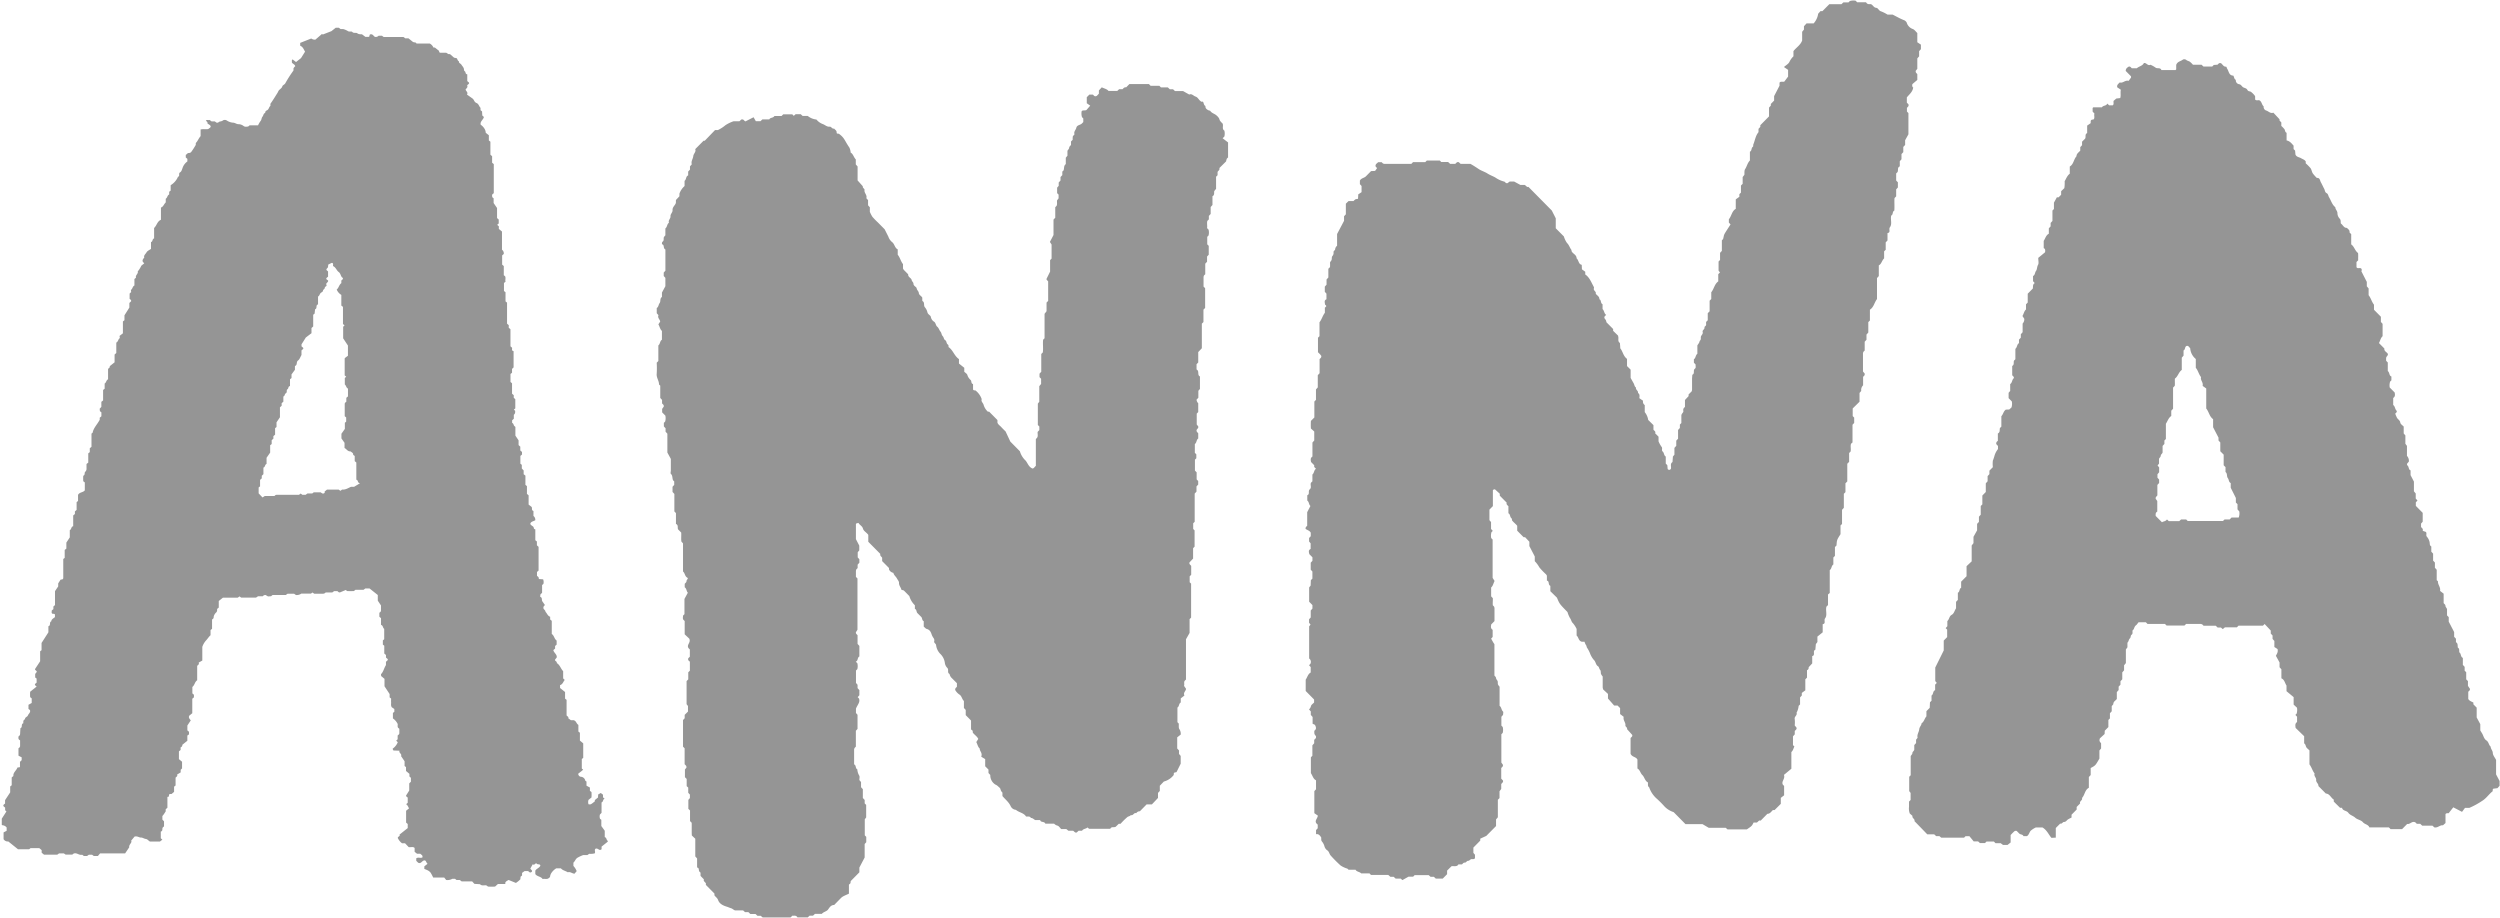 <svg xmlns="http://www.w3.org/2000/svg" width="79" height="29" fill="none" xmlns:v="https://vecta.io/nano"><g clip-path="url(#A)"><path d="M38.634 4.368l.173.133v.475c-.016.012-.029.026-.041.042-.009.027-.017.054-.022.082l-.212.211c.021.059-.035.082-.057.122v.104l-.047.048v.381l-.056.071c-.015.05.017.126-.058.164v.277l-.057.064v.219l-.057.062v.109l-.047.048c-.022.072.004.154-.01.228l.047.048c.016.061.016.125 0 .186l-.041.042v.237l.047.048v.28l-.053.058v.164l-.057.062v.333l-.041.04c-.006.016-.011.033-.013.05v.3l.05.051v.625l-.053.053v.392l-.051.051v.777l-.114.121v.329l-.053.054v.121c0 .018 0 .048.006.052.091.045.006.17.101.214v.395l-.05.058v.219l-.057.062a.18.18 0 0 0 .053.113v.278l-.047.049v.345l.045.056c.023.068-.05.082-.051.13s.031.06.053.092v.164c-.062.04-.045.135-.107.174v.278l.047.048v.124l-.044.044v.346l.054.055v.223l.049.051v.112l-.054.059v.164l-.057.062v.891l-.047.048v.18l.044.044v.514l-.047.048v.329l-.113.12c-.021.058.036.082.053.113v.279l-.048.049v.187l.045.044v1.074l-.048.048V20l-.114.201v1.272l-.041.041c-.033.051 0 .108-.021.159l.063.092c0 .072-.097.117-.05.214l-.116.09v.13c-.065.032-.041.119-.105.16v.463l.042.043c.005.058-.011.138.021.179.032.05.047.11.041.169l-.111.087v.353l.057.061v.111l.053.062v.246l-.132.266-.065.015c-.028.017-.021.047-.022.074a.58.58 0 0 1-.314.209l-.127.133v.164l-.057.062v.159l-.193.204h-.167l-.195.199c-.007.007-.014.019-.019.018-.046-.001-.089.022-.114.061-.073-.03-.096.088-.169.059-.028.039-.081.039-.111.063a2.32 2.32 0 0 0-.217.214h-.056l-.094.091c-.054.037-.135-.017-.174.067h-.668l-.052-.044c-.047.049-.132.038-.171.104h-.109l-.058.054c-.06.022-.081-.039-.118-.054h-.146l-.066-.052h-.162c-.037-.036-.069-.092-.114-.108a.22.22 0 0 1-.111-.064h-.277c-.033-.082-.146-.027-.162-.112h-.155c-.046-.021-.081-.07-.137-.067-.035-.063-.094-.042-.155-.046-.071-.117-.221-.125-.32-.211a.2.2 0 0 1-.168-.121c-.061-.129-.169-.209-.258-.315v-.109a.2.2 0 0 1-.063-.113c-.012-.039-.06-.068-.093-.1-.02-.017-.042-.03-.066-.04-.104-.064-.166-.18-.162-.304l-.057-.062v-.108l-.104-.105v-.226l-.125-.076c.048-.12-.053-.174-.047-.257-.062-.054-.071-.138-.109-.205l.062-.1c-.036-.082-.119-.127-.173-.2 0-.039 0-.073-.037-.082-.01-.014-.018-.021-.018-.029v-.252c0-.008 0-.02-.006-.025l-.162-.164v-.164l-.057-.062v-.221c-.062-.054-.063-.145-.134-.198-.058-.037-.106-.087-.14-.147-.01-.061.032-.075.053-.105v-.112l-.156-.156c-.04-.035-.067-.083-.077-.136-.086-.039-.01-.139-.075-.195a.28.28 0 0 1-.075-.164.48.48 0 0 0-.143-.276c-.074-.075-.121-.174-.133-.279-.007-.049-.068-.06-.06-.116.011-.036.003-.075-.02-.104-.025-.035-.045-.073-.06-.114a.42.42 0 0 0-.041-.094c-.025-.038-.062-.066-.106-.078-.039-.007-.071-.051-.103-.076v-.172c-.062-.025-.04-.098-.081-.136l-.118-.118c-.037-.036-.018-.11-.081-.135v-.114a.65.65 0 0 1-.175-.29l-.175-.178-.075-.02c-.015-.077-.081-.132-.076-.222 0-.048-.043-.093-.066-.137-.032-.061-.097-.103-.112-.177a.19.19 0 0 1-.139-.109v-.044l-.216-.218v-.107c-.025-.039-.076-.062-.057-.119l-.381-.385v-.219c-.06-.082-.147-.116-.169-.199s-.11-.113-.141-.179l-.067.017c-.005.007-.014.015-.014.022v.475l.106.205v.15l-.049.058v.164l.052.058v.109l-.055.062v.108l-.041.041a.18.18 0 0 0-.013.05v.188l.049.05v1.62l-.049.077c-.009.048.027.067.052.096v.275l.057.063v.333c-.07.035-.034.138-.114.164l.05.05c.015.061.015.125 0 .186l-.043.044v.393l.05.058v.106l.057.062v.164l-.054.059.042.043c.045.118-.047.194-.096.32v.137l.05.058v.446l-.053.058v.502l-.039.039c-.008.016-.013.032-.016.049v.472c.073.029.033.127.101.156.004.07.025.139.061.199.021.035.004.091.004.141l.053.062v.164l.057.062v.279l.058.062v.108l.047.048v.396l-.044.058v.508l.047.048v.168l-.051.058v.426l-.167.318v.15l-.275.279c.001.021-.002.041-.007.061s-.025.027-.048.05v.284c-.093.049-.188.072-.257.144l-.209.214c-.105 0-.147.082-.194.145s-.144.071-.196.136h-.218l-.062.058h-.107l-.058.053H25.2c-.043-.075-.11-.046-.162-.054l-.048.049c-.008.004-.016.007-.024.008h-.865l-.062-.053h-.103l-.063-.057h-.162l-.062-.058h-.106l-.061-.055h-.253c-.048-.013-.081-.057-.135-.071-.037-.01-.077-.031-.119-.044-.118-.036-.239-.087-.284-.214-.024-.069-.081-.096-.115-.149v-.054l-.274-.278c.036-.076-.094-.095-.058-.171l-.097-.099c-.005-.007-.009-.015-.011-.023 0-.036.006-.096-.011-.104-.07-.034-.01-.141-.097-.148v-.288l-.057-.063v-.559l-.109-.103c-.008-.131 0-.269-.005-.402l-.052-.053v-.335l-.053-.053v-.282l.049-.058v-.109l-.053-.058v-.164l-.049-.045v-.227l-.055-.056v-.243l.046-.057c.011-.053-.021-.075-.056-.109v-.504l-.051-.052v-.84l.053-.058v-.107l.104-.103v-.176c-.005-.007-.02-.028-.044-.058v-.73l.053-.054v-.223l.051-.051v-.279c-.012-.03-.062-.04-.054-.082-.007-.047.043-.056.053-.086v-.223l-.041-.042c-.074-.107.085-.177.022-.302l-.144-.136v-.419l-.041-.041c-.028-.04-.011-.082-.011-.131l.045-.045v-.482l.107-.197c-.047-.043-.035-.13-.099-.17v-.11c.022-.029.057-.045.057-.09 0-.023.024-.046.041-.074 0-.006-.006-.025-.015-.03-.081-.041-.072-.144-.137-.196v-.89l-.049-.053c-.017-.082 0-.187-.008-.288l-.098-.099c-.028-.053.019-.133-.068-.174v-.342l-.05-.052v-.553l-.058-.063v-.164l.053-.058v-.112c-.014-.014-.032-.025-.039-.041-.026-.064-.006-.141-.067-.197-.018-.017 0-.072 0-.109v-.362l-.11-.202v-.596l-.057-.062v-.109l-.054-.058v-.113l.041-.042a.38.38 0 0 0 .006-.187l-.101-.102v-.111l.05-.069c.011-.061-.032-.075-.053-.104v-.11l-.057-.062v-.389c-.015-.015-.038-.028-.039-.041 0-.116-.087-.212-.073-.335a2.99 2.99 0 0 0 0-.349l.052-.053v-.493c.062-.048.046-.14.113-.179v-.279c-.063-.055-.07-.14-.112-.207l.057-.088c-.007-.07-.093-.117-.054-.202l-.055-.063v-.164c.06-.033.053-.108.092-.157s0-.146.073-.192v-.14l.108-.2v-.264l-.052-.058v-.11l.053-.058v-.671c-.081-.034-.022-.151-.107-.164-.005-.045 0-.071.026-.089s.029-.065.026-.1.028-.065.054-.094v-.218c.063-.044.047-.138.113-.178-.029-.082.055-.136.049-.2-.007-.082.07-.122.065-.201s.05-.127.086-.185.011-.089.023-.137l.108-.115V6.12a.58.58 0 0 1 .162-.241v-.164c.063-.046.036-.146.114-.171v-.122l.057-.062v-.102l.058-.067c-.032-.094.038-.171.046-.255s.098-.138.062-.223l.264-.266h.037l.324-.336h.09a1.11 1.11 0 0 0 .239-.154 1.1 1.1 0 0 1 .255-.124h.182c.039-.015.048-.066.094-.058.045-.008.055.043.103.061l.256-.131.071.124h.148l.058-.055h.22c.028-.068.12-.037.162-.108h.225l.053-.053h.287l.046.048.059-.052h.162l.059.055h.162c.079.064.174.103.274.113a.48.48 0 0 0 .202.144c.072.025.128.092.216.082.053-.007.081.082.14.059.032.042.09.064.081.136 0 .022.04.031.067.026.186.136.167.191.336.441.023.049.037.103.04.158.081.041.093.145.162.214v.159l.057.065v.44l.166.186c-.015.055.06.075.053.116-.017.096.092.159.057.259l.055.062v.164l.056.062v.143a.94.94 0 0 0 .081.158c.055.063.113.123.174.179l.213.216.117.232c.023.068.064.128.119.173.081.062.081.184.177.229v.17c.075.089.094.208.167.296v.14c.008.016.017.03.027.044l.117.119c.006.007.019.014.019.02-.009.09.096.112.109.177.011.05.057.076.058.116 0 .082.095.098.102.152s.062.087.067.142c.006.072.081.093.11.15v.056c0 .019 0 .048.006.052.081.043.027.136.075.195.04.046.067.1.081.159.015.074.102.093.109.15.012.063.051.119.106.151.054.043.047.118.096.156s.062.109.101.153.029.099.07.142.032.102.081.131.032.103.081.135c.028.019.023.047.024.082.142.094.183.283.329.38v.14l.168.135v.125c.028.029.089.062.099.107.019.06.055.113.103.154.035.039.008.114.075.127v.173c.02.032.049.027.074.027a.59.59 0 0 1 .2.277c-.027.072.039.115.058.172a.48.48 0 0 0 .135.223h.041l.263.266v.082c.023.062.081.095.123.142s.091.093.135.137l.149.319.302.306a.66.66 0 0 0 .156.27c.088.076.103.214.238.274.045.007.07-.051.111-.082v-.846l.041-.046c.035-.055.008-.122.016-.182l.053-.058v-.112l-.047-.048v-.676l.045-.058v-.493l.058-.07v-.164l-.05-.052v-.109l.055-.06v-.562l.049-.049c.019-.127-.006-.265.01-.402l.045-.046v-.772l.063-.082v-.274l.051-.052v-.616l-.051-.058c0-.007-.004-.018 0-.025l.112-.227v-.363l.047-.048v-.445l-.053-.082.114-.219v-.487l.038-.041c.006-.007.017-.013.017-.021v-.329l.041-.042c.027-.052.009-.108.015-.173l.049-.066v-.117l-.046-.047V5.93l.05-.058v-.105l.057-.063v-.109l.057-.062v-.11l.021-.021c.007-.007.016-.012.02-.021.023-.065 0-.145.069-.195v-.202l.052-.064v-.155c.022-.035.053-.064.055-.094 0-.046.041-.058.058-.096v-.105l.052-.051c0-.031 0-.076.007-.116.019-.023.054-.051.05-.065-.028-.082.045-.132.059-.201.018-.082.108-.082.162-.123.021-.017.04-.039.058-.057v-.114l-.041-.041c-.018-.06-.022-.124-.011-.186.036-.046.087-.011.151-.039l.12-.138-.109-.077v-.19l.081-.082h.11c.034.018.051.082.129.037l.063-.067v-.103l.092-.098c.075.04.157.049.212.114h.277l.058-.054h.109c.03-.034.06-.07.114-.059l.102-.104h.617l.053.055h.277l.05.051h.218l.062.058h.102l.062.058h.256l.195.11c.081-.039.131.042.196.062s.094.082.14.127c.013.012.028.024.041.035h.053c.036.039.02.109.081.136-.006.077.045.113.104.14.016.007.041.005.048.016.047.072.132.087.192.138.029.024.055.051.077.082s.023.066.042.094a.58.58 0 0 0 .076.082c.042.07-.031.17.059.228.015.061.015.125 0 .186l-.057.057zm21.831-1.592c-.029-.021-.05-.05-.033-.119l.155-.131V2.34c-.028-.029-.06-.05-.049-.104l.049-.061v-.329l.057-.066v-.164l.057-.062v-.143l-.114-.076v-.291c-.049-.045-.088-.108-.144-.128-.093-.032-.164-.108-.191-.203-.022-.039-.058-.069-.101-.082-.11-.044-.215-.104-.342-.169h-.162c-.065-.041-.135-.076-.207-.104-.071-.018-.091-.106-.148-.11-.088-.007-.106-.095-.174-.117-.053 0-.112.013-.151-.06h-.281l-.049-.049c-.061-.011-.125-.007-.184.012l-.04.041h-.162l-.061.058h-.384l-.217.219h-.062l-.073.082a.58.58 0 0 1-.143.306h-.225l-.081.089v.105l-.057.07v.276c-.053.145-.186.221-.275.335v.164c-.052.05-.095.109-.126.175s-.102.1-.174.164l.131.09v.212l-.121.16c-.066.012-.117-.016-.15.034v.094l-.171.329v.142l-.104.106v.053l-.057.062v.278l-.275.279v.053l-.057.062v.104c-.095.114-.11.258-.162.384-.01.024 0 .067-.014.076-.06.038-.028.129-.096.158v.278c-.077.076-.094.186-.152.274-.03.046-.016.122-.023.179l-.054.07v.213l-.054.055v.223l-.05.05v.082l-.114.082V6.6c-.125.071-.131.224-.218.329v.104l.053.059c-.251.389-.187.279-.235.463l-.039.039v.334l-.057.062v.225l-.047.048v.29l.044.057-.054.054v.228c-.123.09-.132.237-.221.343v.214l-.052.053v.335l-.059.06v.223l-.051.052c-.002.027-.002.055 0 .082.005.046-.057.064-.052.088.013.067-.075.089-.058.145.022.075-.058.108-.058.173 0 .035.007.071-.025.102-.016.016-.018.048-.03.07s-.039.058-.054.082v.264c-.067.057-.048.14-.11.172v.11l.056.062c-.01.044.02.096-.025.13-.067.049.009.154-.081.191 0 .045-.008.091-.008.136v.335c-.002.018-.005.035-.011.052l-.099.099v.053l-.114.122v.223c-.042.023-.063.072-.052.118.012.056-.048.073-.062.141v.246l-.047.048v.108l-.057.063v.276l-.057.062v.164l-.058.064v.215l-.048.059-.013.174c-.081.053-.036.135-.048.204 0 .015-.02.026-.032.04-.027 0-.055.006-.073-.025l-.011-.121-.049-.05v-.222c-.063-.033-.046-.114-.096-.157s.006-.103-.038-.152a.88.88 0 0 1-.094-.171v-.147l-.108-.109c.029-.056-.028-.075-.053-.114v-.143l-.166-.164a.52.52 0 0 0-.109-.247v-.223c-.045-.029-.066-.084-.053-.136l-.118-.082c.011-.076.013-.131-.043-.164.017-.071-.081-.1-.062-.17-.05-.032-.049-.091-.075-.136l-.095-.169v-.262l-.114-.113v-.227c-.122-.09-.132-.238-.214-.335 0-.059-.007-.114-.011-.169-.069-.043-.043-.113-.048-.175-.003-.019-.007-.038-.011-.057l-.155-.151v-.057l-.212-.214a.22.22 0 0 0-.024-.078c-.026-.029-.049-.054-.038-.098l.053-.058c-.066-.041-.055-.13-.113-.182v-.154c-.072-.03-.031-.13-.101-.157.006-.088-.075-.118-.115-.175.026-.072-.086-.097-.057-.173.01-.024-.008-.048-.021-.074-.071-.133-.126-.276-.253-.36v-.087l-.105-.076-.006-.142c-.108-.023-.091-.146-.162-.204 0-.122-.131-.145-.162-.238v-.027c-.055-.068-.074-.158-.142-.222-.044-.063-.077-.133-.099-.207l-.256-.257v-.315l-.125-.246-.739-.748c-.054.02-.071-.042-.121-.061h-.133l-.199-.108h-.138l-.072.053c-.061.01-.072-.046-.103-.051a.86.86 0 0 1-.279-.128c-.081-.046-.172-.077-.252-.129s-.187-.082-.273-.139-.173-.115-.264-.164h-.304c-.007 0-.014-.009-.021-.014l-.041-.04h-.054l-.058.054h-.162l-.063-.058h-.217l-.047-.048h-.408l-.051.052h-.387l-.053.055h-.849c-.017-.002-.034-.007-.049-.014l-.04-.04h-.111c-.032.039-.095.06-.081.134l.047.054-.062.087-.128.007-.162.164c-.048.053-.153.056-.191.138v.11l.053.058v.195l-.105.071c0 .063-.005.099-.007.141a.28.28 0 0 0-.081.015c-.023.016-.043.034-.061.055h-.157l-.085.082v.336l-.057.062v.144l-.22.417v.371c-.036.028-.058.07-.062.116 0 .028-.056.044-.05.09s-.009.091-.04.124c-.023.03-.008.089-.026.127s-.049.05-.045.094 0 .09 0 .123l-.053.053v.275l-.057.064v.164l-.055.061v.164l.052.058v.178c-.081.034-.051.102-.045.164.011.023.047.028.036.062l-.041.042v.159c-.073.094-.097.209-.17.301v.439l-.048.048v.458l.063.063c.019.021.032.041.041.052.01.06-.031.075-.053.104v.445l-.057.062v.385l-.057.065v.329l-.051.053v.504l-.109.109a1.81 1.81 0 0 0 0 .24l.105.095v.283l-.057.065v.443c-.072.046-.055.11-.043.173l.102.104c-.02.053.023.078.054.11-.068.039-.053.132-.114.181v.214l-.043.043c-.037.065.03.149-.038.208s.011.154-.081.19v.168c.061.041.046.131.1.17l-.103.198v.43c-.033.027-.059.053-.049.098.054.039.127.053.162.119v.111l-.053.057v.11l.049.058v.178c-.081.039-.054.104-.041.164l.098.099v.112l-.054.058v.222l.053.058v.224l-.049.049-.007.171-.047.059v.451l.104.106v.111l-.054.06v.22l-.053.058v.11l.047.058-.044.057v1.014c.055.039.071.115.036.173l-.04.039.053.059v.172c-.09.05-.108.156-.158.226v.358l.265.269v.095c-.037.038-.081.066-.097.105-.008.044-.031.084-.064.113l.057.063v.111l.057.065v.214l.073.034c.059.106.031.15-.019.189v.067c.006.082.064.082.053.131.008.048-.042.057-.057.095v.101l-.057.066v.329l-.047.048v.5c.058.09.075.186.162.227v.284l-.053.058v.697l.111.077c-.012.098-.11.156-.045.246l.041.04v.113l-.053.058v.131c.081-.019.123.043.162.1.008.044-.01.088.025.131a.4.4 0 0 1 .081.159c.016.053.051.098.097.127.052.043.057.112.096.155.099.111.203.216.313.315.065.044.137.077.212.099.015.007.027.024.042.037h.221c.036.069.123.058.178.115h.262l.047.049h.547l.065.058h.105l.061.057h.162l.053.048.194-.109h.146l.047-.048h.444l.058.052h.105l.06.057h.221l.137-.139v-.113l.139-.138c.058-.011.123.014.187-.02l.032-.038h.111c.028-.021.044-.06.089-.056s.061-.062.115-.058c.028 0 .056-.041.088-.051s.091.017.12-.032v-.109l-.05-.058v-.168l.217-.22v-.061l.191-.088.308-.311v-.21l.057-.067v-.554l.053-.053v-.216l.054-.073v-.15c.017-.039.075-.058.054-.117l-.054-.059v-.334c.022-.029.063-.044.053-.104l-.049-.07v-.893l.043-.044c.015-.061.015-.126 0-.187l-.042-.043v-.28l.053-.06c0-.033.015-.088 0-.104-.058-.05-.046-.137-.11-.181v-.605c-.02-.021-.038-.045-.051-.071-.01-.034 0-.076-.012-.107s-.043-.051-.048-.093-.036-.058-.052-.082v-.986c0-.007-.009-.015-.042-.067l-.062-.113.048-.053v-.225c-.07-.045-.056-.109-.045-.172l.103-.104v-.411c-.002-.017-.007-.034-.014-.049l-.039-.039c-.007-.082.005-.164 0-.226l-.053-.057v-.279c.063-.055.071-.139.109-.206l-.062-.098v-1.212l-.045-.046a.39.39 0 0 1 .009-.186l.041-.041-.055-.061v-.219l-.051-.058v-.334l.109-.111v-.501c.015-.023.043-.033.069-.026l.149.136v.061l.219.222c-.02.052.023.082.054.111v.224c.065.03.042.116.096.157.016.012.015.049.02.07.054.066.121.115.162.168v.155l.202.205h.047l.135.144v.137l.171.329v.149a.9.9 0 0 1 .144.194 2.05 2.05 0 0 0 .211.22.4.4 0 0 1 .028.044v.157c.088.011.029.129.109.164v.169l.209.205c.081.196.081.196.332.453a.87.87 0 0 0 .081.193c.039.05.04.115.092.16a.8.8 0 0 1 .116.182v.209c.067.053.055.164.162.194h.088c.009.034.023.067.041.098.028.03.022.074.041.095.043.065.078.135.105.209a.68.68 0 0 0 .11.176c.063.058.053.154.132.2.031.018.034.082.063.111s.018.086.028.128c.014.03.032.058.054.082v.346c.003.022.009.044.016.065l.151.14v.145l.194.221h.108l.081.082v.188l.114.088c-.028.11.067.177.054.272-.005.039.067.061.052.117l.162.18c.021.06-.042.077-.051.105v.493c.05.111.173.091.217.184v.282c.081.042.093.148.157.208s.081.187.174.231c.008.057-.017.117.04.156a.84.84 0 0 0 .253.37c.082.075.16.154.234.237.08.082.179.142.287.177l.373.378h.537l.197.116h.538l.058.052h.607c.162-.109.162-.109.216-.219h.104c.041-.023.062-.082.118-.058l.213-.216c.086 0 .122-.073.175-.119h.052l.197-.196v-.189l.105-.082v-.294l-.041-.043c-.053-.107.081-.18.036-.308l.234-.194v-.528c.058-.049.064-.119.096-.173l-.045-.045v-.278l.056-.062v-.108c.032-.033.076-.06.052-.11l-.053-.064a.91.91 0 0 0 0-.201c-.018-.082.09-.12.058-.201a.55.55 0 0 0 .066-.217l.045-.045v-.222l.055-.06v-.082l.111-.082v-.347l.053-.054v-.234c.038-.014.06-.054.052-.095l.113-.12v-.232c.113-.023 0-.164.099-.2l.016-.179.049-.065v-.172l.167-.135v-.257c.112-.017.029-.12.075-.183.081-.108.007-.246.044-.372l.049-.049v-.335l.055-.047v-.723c.065-.043.048-.136.114-.178v-.22l.05-.051v-.28l.049-.049c.013-.178.013-.178.127-.357v-.277l.048-.045v-.448l.057-.063v-.444l.051-.051v-.28l.058-.059v-.559l.058-.06v-.279l.046-.046c.019-.082-.012-.164.014-.246l.047-.042v-.559l.053-.058v-.168l-.047-.048v-.241l.216-.213v-.278l.054-.062c-.01-.066.012-.132.059-.179v-.272c.037-.018.057-.059.05-.099l-.054-.064v-.575c.002-.017.007-.034.014-.049l.04-.04v-.278l.057-.062v-.164l.057-.064v-.329l.051-.052v-.341c.127-.082.139-.229.224-.336v-.663l.057-.064v-.338c.087-.043.093-.149.168-.221v-.222l.05-.05V7.66l.057-.062v-.233c.113-.016.03-.12.075-.182.081-.109.01-.246.043-.372.068-.029.028-.127.097-.155.012-.136-.004-.274.007-.398l.052-.053v-.222l.054-.059v-.164l-.041-.041c-.005-.007-.013-.015-.013-.022V5.48l.026-.025c.062-.048-.006-.151.081-.193.009-.004.007-.034.007-.051v-.116l.054-.062v-.164l.057-.062v-.164l.058-.062v-.149l.104-.188v-.67l-.047-.048v-.116c.018-.027.067-.051.049-.111l-.052-.057v-.164c.075-.094.177-.168.199-.301zm18.522 21.902v.153l-.068.075-.127.016c-.032.018-.019.049-.024.082-.118.088-.198.224-.337.307a2.45 2.45 0 0 1-.4.218h-.137l-.094.126-.276-.144-.146.186c-.052 0-.081 0-.1.028v.283l-.081.072c-.092-.017-.162.089-.272.065l-.059-.054h-.324l-.062-.058h-.108l-.04-.041c-.104-.069-.178.069-.264.044l-.162.164h-.365l-.024-.027c-.019-.016-.026-.027-.032-.027h-.613c-.035-.095-.144-.093-.204-.164s-.179-.082-.243-.143-.162-.077-.217-.154-.177-.055-.2-.159h-.062l-.199-.196v-.064c-.091-.051-.123-.183-.251-.191l-.235-.237c.01-.076-.081-.113-.07-.196.007-.066-.081-.119-.05-.201-.067-.082-.089-.188-.162-.287v-.441c-.042-.043-.086-.071-.104-.11s-.02-.087-.064-.113v-.226l-.269-.261c-.011-.077-.023-.142.045-.186v-.169l-.053-.057.04-.041a.4.4 0 0 0 .011-.186l-.106-.099v-.236l-.225-.187v-.179c-.053-.075-.062-.187-.162-.228v-.286l-.058-.064v-.151l-.115-.21c.028-.064.075-.113.052-.214l-.101-.065v-.191l-.057-.064v-.108l-.057-.062v-.095l-.194-.207-.051.052h-.773l-.053.054h-.378l-.067.056-.058-.049h-.104l-.06-.058h-.385l-.039-.04c-.015-.008-.032-.013-.049-.016h-.465l-.049.049h-.568l-.049-.049h-.552l-.052-.053h-.232l-.064.082c-.086.059-.062.127-.114.164-.034.026.016.108-.042.148-.038.026-.017.082-.055.117s-.035.098-.076.134v.146l-.049.067v.431l-.057.071v.157l-.057.067v.217l-.057.063v.108l-.058.062v.107l-.057.065v.219l-.062.062c-.029.022-.047.056-.049.093 0 .022-.03.043-.05.068v.164l-.057.062v.164l-.049.048v.225l-.114.115-.005.104-.149.138c-.036.099.017.122.038.156v.164l-.053.062v.256c-.126.22-.126.22-.276.299v.222l-.058.062v.341c-.129.066-.125.226-.217.323.029.074-.088.096-.058.171l-.11.111v.082l-.162.164v.09a1.11 1.11 0 0 0-.112.058c-.044.029-.063.082-.133.082-.035 0-.059.07-.114.05l-.139.14v.304l-.138.007c-.088-.102-.142-.246-.284-.329h-.207a.69.69 0 0 0-.162.103c-.046.049-.055.132-.12.171h-.111c-.024-.062-.095-.042-.133-.082l-.081-.082c-.064-.013-.081.021-.11.047s-.052.053-.081.082v.236l-.096.077h-.146l-.072-.054h-.164l-.052-.053h-.232l-.047.048h-.162l-.058-.053h-.139l-.135-.164h-.122l-.047.048h-.72l-.058-.049h-.103l-.062-.057h-.219l-.405-.418c.023-.07-.086-.094-.062-.164l-.086-.077a.46.46 0 0 1-.024-.212v-.164l.05-.05v-.224c-.007-.008-.023-.03-.044-.056v-.454l.047-.048v-.605c.021-.035.053-.063.054-.095 0-.047.045-.055.059-.108v-.146l.057-.063v-.108l.036-.043c.004-.008.012-.016.011-.023-.024-.095.044-.172.052-.257s.07-.122.075-.194c.081-.05.091-.151.153-.219v-.164l.104-.105.008-.176.049-.049v-.164c.068-.042.036-.145.114-.168v-.176l.041-.042c.019-.035-.023-.037-.037-.076v-.422l.268-.541v-.312l.108-.109v-.237l-.047-.047.053-.06v-.164c.064-.052.057-.152.136-.195s.088-.131.139-.207v-.204l.057-.062v-.226c.067-.03.037-.121.104-.158v-.192l.171-.172v-.317l.162-.153v-.501l.057-.074v-.2l.114-.205v-.205l.058-.062v-.164l.057-.063v-.275l.051-.052v-.279l.109-.112v-.274l.057-.064v-.164l.057-.062v-.11l.109-.111c-.008-.068-.008-.138 0-.206.023-.056.041-.114.057-.172a.64.64 0 0 1 .105-.194v-.097l-.053-.058a.09.09 0 0 1 .049-.102v-.234c.081-.042.048-.118.067-.174l.044-.044v-.329c.061-.061.063-.154.142-.208l.108-.004.071-.066c.019-.062.022-.127.009-.19l-.101-.103v-.169l.05-.058v-.217c.066-.042.053-.13.109-.181.024-.023-.007-.068-.045-.095v-.297c.074-.037.034-.115.057-.169l.043-.043v-.329c.061-.048.045-.14.114-.18v-.111l.058-.062v-.107l.057-.066v-.272a.2.2 0 0 0 .052-.152l-.058-.087c.043-.068.051-.153.113-.207v-.164l.039-.039c.006-.007.015-.015.015-.021v-.274l.162-.164c.01-.06-.011-.131.06-.171l-.054-.06v-.164c.067-.029.054-.108.093-.159s.028-.13.066-.196c.029-.047.006-.127.006-.218l.215-.177c.012-.082 0-.112-.043-.131v-.229c.05-.071.068-.176.162-.227v-.17l.057-.062v-.108l.057-.063v-.329l.047-.048v-.201l.092-.168h.055l.081-.082v-.112l.101-.097a1.03 1.03 0 0 0 .01-.218c.049-.082.081-.18.162-.237v-.228c.122-.07.123-.226.212-.324 0-.082.07-.122.119-.177V4.65l.057-.062v-.111l.095-.094c.037-.056-.017-.139.066-.177v-.237l.111-.077c0-.044 0-.062.005-.078.017-.044.061-.028.091-.043.043-.058 0-.127.024-.181l-.058-.064v-.113c.008-.008.015-.021.021-.021h.271c.044-.069.144-.039.169-.12l.063.057h.112c.045-.04.015-.09.027-.142l.086-.074.123-.014c.027-.082 0-.164.019-.264l-.114-.077c-.015-.086.04-.103.059-.136.012-.007.021-.018.027-.016.095.03.162-.082.274-.051l.076-.102c0-.011.005-.036-.005-.047l-.162-.164c0-.082.053-.108.096-.138.044-.01.066.022.094.052h.162c.067-.063.179-.071.222-.164.081-.018.122.101.207.054.055.023.108.053.157.087.057.049.153-.013.19.082h.44c.007 0 .014-.011.027-.021v-.142c.039-.114.146-.113.211-.169.033-.016.072-.013.102.007.036.033.081.036.115.058.037.029.071.061.101.098h.273l.06.057h.276l.049-.05.119-.009c.027-.024.045-.061.097-.05s.081.119.167.112c.026 0 .025.044.038.061.058.082.053.219.195.222.032.041.022.108.081.135-.008.067.038.127.104.137s.081.068.127.096.103.026.133.082.076.04.112.062a.61.61 0 0 1 .118.116c.007.009.012.019.016.029v.099c.041.044.09.014.132.024.081.039.075.142.138.193-.009.058.026.114.081.131.074.022.131.104.225.067l.195.209v.039l.057.062v.11c.035.031.067.064.096.1s.012.091.07.117v.241c.105.019.157.095.221.164v.109l.048.048.011.123c.032.082.117.082.174.116s.114.046.151.104v.059a1.32 1.32 0 0 1 .153.155c.034.048.039.115.071.164a1.16 1.16 0 0 0 .127.143c.1-.012.099.088.128.138.038.065.068.139.105.206.024.045.02.108.075.136s.051.09.081.135c.063.104.093.231.195.31 0 .073.071.117.067.198.004.062.029.12.072.164.045.049.023.104.037.154.066.043.092.144.192.137.031.042.091.063.081.135 0 .018.033.04.053.062v.325c.099.068.117.202.216.272.011.082 0 .164.005.229l-.054.055v.164c.035.06.101.007.148.041.035.037.006.086.007.09l.171.334v.139l.057.068v.213c.075.091.096.209.17.3v.16l.218.221v.164l.054.06v.391c-.063.055-.072.139-.115.216l.171.173c-.012.09.081.113.106.164s-.042.082-.049.127a.57.57 0 0 0 0 .098l.051.053v.27c.064.048.037.147.114.172v.122l-.04.039c-.019.06-.024.125-.013.187l.157.159c.01.063.022.128-.047.172v.223c.062.041.052.127.106.179.024.024-.008.068-.042.092a1.08 1.08 0 0 0 .056.133c.031.053.094.076.105.154.007.045.069.082.107.123v.217l.053.063v.264l.05.066v.316c.046.049.068.116.059.182l-.054.062c0 .013-.007.043 0 .049.066.042.036.143.109.164v.151l.106.205v.307l.057.069v.159l.055.062-.052.058v.112l.217.22v.281l-.052.058v.109l.055.061v.06l.096.034c.043.043-.01.105.036.154a.39.39 0 0 1 .081.159c.014.051-.006.112.056.146v.164l.057.063v.22l.057.062v.164l.057.064v.329c.016.017.041.03.04.043-.007.101.088.177.066.296l.113.087v.297c.019.031.058.043.057.09 0 .023.022.046.05.097v.203l.054.054v.143l.171.329v.149l.057.062v.11c.071.039.047.112.06.172.074.038.02.131.062.164s.024.131.096.159v.222l.057.062v.121l.049.049v.224l.055.056v.151l.062.092c.008.044-.023.067-.052.093v.227c.032.063.101.082.162.115v.056l.104.105v.31l.114.212v.199l.058.094c.044.075.058.172.135.221s.071.145.135.196c0 .073.063.119.067.198s.062.139.104.222v.458l.108.204zM70.76 16.16l-.055-.064v-.164l-.052-.053v-.143l-.162-.323v-.149c-.067-.029-.053-.108-.093-.158s-.006-.142-.072-.191v-.154l-.058-.058v-.336l-.107-.108v-.278l-.056-.061v-.09l-.171-.329v-.256c-.118-.082-.131-.232-.217-.336v-.633l-.114-.082c.028-.115-.081-.181-.049-.277-.073-.087-.092-.206-.167-.295v-.278c-.104-.084-.168-.208-.177-.343-.036-.025-.051-.082-.109-.071-.069.022-.038.116-.101.144v.164l-.056.064v.388c-.101.071-.119.205-.217.273-.007.082.006.164-.005.229l-.053.056v.668l-.057.062v.167c-.086.057-.112.155-.17.246v.481l-.047.048v.108l-.057.063v.208c-.015.046-.056.056-.058.102 0 .03-.033.059-.055.094v.155l-.046.058.05.063v.152l-.053.063v.11l.052.058v.109l-.055.06v.329c-.019.036-.064.049-.052.111l.049.069v.334c-.066.036-.049.096-.051.137l.2.201c.037-.032.118-.025.157-.09l.058.054h.33l.058-.053h.162l.047.048h1.116l.049-.049h.162l.058-.059h.227a.39.39 0 0 0 .019-.193zM19.212 26.578c-.005.011-.011.02-.019.029l-.183.146v.082c-.023.025-.061.029-.089.009s-.058-.035-.092-.03c-.067.041 0 .104-.037.153-.057.014-.115.019-.174.013l-.057.041h-.133c-.066.024-.13.054-.19.09-.056.044-.068.105-.118.149v.104c.044.047.079.103.103.164l-.07.082c-.087-.012-.133-.071-.21-.045-.071-.046-.169-.061-.217-.125h-.149c-.055.033-.102.076-.14.128-.033.042-.053.094-.056.148l-.058.046c-.054.027-.116 0-.176.016-.045-.082-.182-.077-.231-.159v-.104c.029-.063.127-.087.157-.154.001-.007.001-.014 0-.02-.019-.047-.105-.01-.121-.061-.049 0-.06.073-.118.031l-.075.135c.011.038.081.058.042.106-.065.05-.087-.019-.119-.027h-.104l-.081.059v.082l-.047.038c0 .018-.004.044-.007.082a.81.81 0 0 1-.14.115l-.231-.094c-.062.034-.123.062-.101.127h-.236l-.091.082a2.01 2.01 0 0 1-.222 0l-.056-.039c-.07-.008-.147.023-.197-.036l-.178-.011-.071-.078h-.332l-.058-.044h-.104l-.047-.038h-.085c-.059.034-.128.047-.195.037l-.061-.076h-.349c-.024-.053-.051-.105-.081-.154-.025-.03-.056-.056-.092-.074a.9.9 0 0 0-.107-.044v-.082l.093-.074c.012-.01 0-.016-.011-.03s-.022-.034-.029-.053c-.009-.011-.018-.021-.028-.031-.081-.01-.102.067-.162.082s-.081-.042-.118-.066v-.082c.058-.045.138.005.196-.03.004-.055.004-.055-.071-.115h-.101l-.076-.061v-.122c-.049-.049-.114-.015-.188-.027l-.116-.122h-.095c-.057-.043-.102-.099-.132-.164-.011-.045.087-.056.053-.108l.26-.207v-.129l-.051-.044v-.375l.093-.075c-.028-.044-.039-.096-.092-.132l.05-.044v-.164l-.052-.045v-.021l.1-.158v-.225l.053-.053v-.123l-.047-.044v-.082l-.108-.09v-.123l-.045-.035v-.149l-.111-.164c.035-.07-.081-.1-.049-.17l-.193-.007-.02-.039c-.007-.012 0-.017 0-.021.071-.05.126-.121.158-.202l-.05-.048.046-.044v-.12l.036-.031c.006-.012.017-.024.017-.036v-.145l-.037-.03c-.029-.039-.01-.082-.015-.12a.45.45 0 0 0-.151-.177v-.174l.045-.035v-.088l-.081-.056c-.036-.058-.018-.106-.021-.154s0-.082 0-.121l-.047-.037v-.105l-.162-.246v-.234l-.106-.089c0-.023-.01-.051 0-.063.077-.082.087-.181.152-.283v-.101c.02-.033.075-.048.054-.091l-.053-.045v-.082l-.054-.047v-.246l-.045-.035v-.134l.043-.035v-.329c-.051-.032-.029-.104-.101-.125v-.213l-.052-.045v-.125l.037-.029c.007-.012.011-.025.014-.038v-.164l-.101-.152v-.178l-.259-.206h-.136l-.055.041h-.255l-.049.039a2.1 2.1 0 0 1-.216 0l-.041-.034-.184.077c-.042.006-.058-.024-.081-.041h-.104l-.056.042h-.208l-.038.03c-.015.005-.03.009-.046.011h-.279l-.059-.039-.045.035h-.306c-.049.035-.11.051-.17.044l-.057-.04h-.208l-.056.041h-.418l-.047.038-.095.006-.076-.044c-.035-.004-.069.011-.09.039h-.151l-.064.043h-.467l-.053-.039-.057.041h-.468l-.131.104v.208l-.052.044c0 .041.006.082-.037.117-.029.029-.051.064-.065.102s.009.082-.058.113v.296l-.048.038v.164c-.057.051-.091.112-.141.164-.053.059-.093.128-.119.204v.432l-.115.065c.027.058-.025.074-.047.104v.454c-.081.055-.074.149-.152.211v.204l.049.043v.082l-.052.044v.458l-.092.074c-.035.057 0 .102.045.15l-.108.164v.154l.051.044v.082l-.052.038v.164l-.158.127c.004.037-.02.072-.055.082v.082l-.053.044v.246l.099.082v.211l-.044.044v.082l-.112.067c.021.054-.024.072-.049.1v.246l-.047.038v.164l-.081.068h-.054c-.053.021.006.094-.076.091v.343l-.054.047v.067l-.053.082c-.019.029-.035.044-.052.066v.112l.052.055v.15c0 .012-.015.024-.027.033-.053.039.01.114-.075.142v.211l.05.043-.077.06h-.313c-.049-.019-.069-.072-.135-.082s-.095-.047-.162-.045c-.051 0-.097-.05-.191-.031l-.109.131c.042.062-.081.125-.06.208l-.13.193h-.792l-.068.082h-.131l-.054-.039h-.103l-.055.04h-.101c-.023-.015-.047-.042-.061-.039-.097.021-.162-.077-.264-.037l-.041.032h-.211l-.055-.038h-.154l-.054.04h-.419l-.075-.062v-.082l-.075-.063H.966l-.045.035H.568l-.306-.246c-.059.007-.117-.021-.149-.072v-.214l.097-.051v-.104c-.034-.043-.084-.069-.139-.072-.006-.005-.015-.01-.015-.016v-.191l.147-.228-.041-.039v-.082l-.052-.045c-.017-.041.021-.062.05-.082v-.109l.162-.246v-.187l.048-.038v-.247l.054-.046c-.016-.108.099-.176.126-.266l.081-.013v-.168l.054-.053v-.089l-.101-.053v-.233l.036-.029c.007-.011.012-.024.015-.037v-.185c-.067-.034-.055-.082-.046-.13l.037-.03c.004-.012.007-.026.009-.039l.01-.184c.081-.034.006-.126.092-.158 0-.046-.01-.098.055-.127-.011-.06.075-.076.088-.116.02-.057.097-.099.065-.174L.9 22.402v-.131l.102-.057v-.145l-.049-.039a1 1 0 0 1 0-.171l.205-.164-.051-.044c-.019-.044.034-.058.05-.082v-.126l-.045-.035v-.112l.046-.058c.018-.043-.054-.051-.052-.095l.162-.246v-.316l.045-.035v-.228l.216-.337v-.191c.09-.03.014-.123.093-.157 0-.062.066-.091.114-.132v-.082c-.015-.029-.054-.021-.081-.025-.041-.031-.013-.068-.022-.1l.054-.046v-.082l.051-.046v-.44l.101-.15v-.094l.074-.117.067-.014c.006-.012.019-.024.019-.036v-.605l.045-.034v-.252l.053-.042v-.19l.108-.164v-.227c.061-.034.036-.109.108-.127v-.339l.054-.046v-.082l.054-.048v-.246l.045-.036v-.191c.04-.09.17-.076.214-.147v-.247l-.049-.039c-.004-.057-.004-.115 0-.172.068-.03.028-.094.061-.125s.046-.07.042-.112v-.136l.055-.044v-.292l.048-.038v-.123l.054-.046v-.416l.037-.03c.024-.146.143-.258.223-.407V13.2l.053-.045v-.125l-.047-.038-.007-.076.053-.058v-.16l.055-.044v-.331l.049-.039v-.164c.058-.034.044-.103.108-.134v-.329c.018-.014.035-.03.05-.048.008-.011 0-.026.006-.04l.15-.12v-.246l.054-.048v-.329c.062-.03.053-.096.103-.135.017-.013 0-.053 0-.076l.106-.082v-.375l.049-.039v-.154l.155-.246v-.145l.054-.052c.011-.039-.018-.056-.046-.077v-.169l.049-.045c0-.021-.015-.061 0-.074.05-.039.041-.104.103-.135v-.205c.019-.018.053-.037.049-.048-.024-.073.081-.121.055-.191.04-.047.074-.099.101-.154.019-.052.081-.068.105-.109l-.037-.03c-.037-.057 0-.102.039-.145-.027-.067.042-.113.07-.164s.097-.077.142-.111v-.214c.067-.021.03-.094.098-.117v-.329c.088-.082.093-.205.216-.26v-.385c.081-.031.091-.108.152-.164v-.115c.058-.036.044-.105.108-.135V6.06l.047-.037v-.171c.102-.061.183-.153.231-.264.076-.03 0-.104.071-.145.039-.024.053-.078.069-.121.027-.089.082-.166.157-.22V5.02l-.051-.044v-.082c.037-.017.05-.061.1-.06.033.001.064-.015.081-.044.048-.066.092-.135.132-.206.013-.024-.009-.052.016-.078.054-.057.075-.13.14-.205v-.209c.081-.022.162 0 .243-.014.02-.024.067-.036.075-.076 0-.054-.075-.07-.105-.11.021-.04-.034-.055-.047-.082.035-.034.081-.006.118-.02l.061.045h.102l.057.041h.051c.031-.05.109-.03.15-.071.037-.021.082-.021.119 0 .059.04.127.065.197.071.071 0 .113.053.188.048.054.004.107.024.15.058.049.035.095.019.144.016l.046-.038h.267c.02-.046.045-.089.074-.13.042-.045.032-.107.066-.144s.023-.098.087-.119c-.006-.039.019-.066.056-.082.062-.032.055-.094.101-.135.018-.016-.004-.058.011-.078.081-.111.149-.229.223-.343a.58.58 0 0 1 .037-.071c.037-.043.096-.071.112-.131.01-.036.07-.053.093-.094a3.75 3.75 0 0 1 .253-.397c.015-.021 0-.055.009-.082.014-.023.032-.044.053-.061-.011-.058-.081-.075-.107-.117.008-.032-.019-.07.024-.098l.108.082.157-.124.128-.204c-.043-.067-.062-.149-.154-.187v-.09l.349-.138c.039.027.085.04.132.035l.21-.181.021.021.276-.108.136-.108h.096l.056.042h.081a.59.59 0 0 1 .147.062c.046.035.114 0 .141.029.045.052.123.012.162.044s.093.029.146.031l.109.082h.103c.047-.016.004-.072.06-.082.081-.01.097.072.144.082.04.007.081-.007.109-.037h.105l.054.04h.626l.058.043h.102l.13.105c.041.037.11.006.12.059h.422c.052.028.092.072.116.127h.046l.133.106c.004.017-.012.041.034.057h.186c.045.014.062.059.122.042l.13.114.086.018c.025.033.024.078.071.101-.015.053.055.066.074.101s.075.086.081.14c.004.027 0 .053.031.073s.006.087.075.094v.214l.051.044c.032.053-.068.064-.05.11s-.028.074-.053.108c0 .053.09.088.043.164l.169.12c.059.038.054.114.13.145s.076.102.129.154v.074l.049.039c0 .037.005.082.007.129l.05.046c-.015.087-.13.144-.1.246.057.039.104.092.135.154.014.032.022.066.024.1l.098.078v.164l.049.039v.411l.054.048v.205l.053.045v.918l-.038.03c-.026.03-.011.064-.01.098l.043.034v.15l.108.157v.317l.053.048v.123l-.049.044.053.047v.082l.099.082v.575c.042.031.063.083.056.135l-.051.045v.291l.052.045v.29l.041.032c.03.058-.004.119.015.173l-.05.039v.255l.049.039v.289l.048.039v.664l.054.048v.082l.054.047v.539l.05.044c.011.041-.028.091.049.11v.512l-.049.049v.121l-.049.039v.251l.049.043v.329l.054.047v.082l.049.044v.292l-.045.036.041.042c0 .076 0 .076-.043.127v.122l-.053.048v.082c.059.024.037.089.089.113.006.008.014.013.014.019v.271l.101.15v.149l.054.05v.12l.054.047v.082l-.051.043v.246l.045.036v.116l.058.061v.12l.056.044v.292l.048.039v.246l.053.046v.292l.091.071c.035.041-.016.103.062.132v.157a.15.15 0 0 1 .057.134c-.054.035-.143.04-.157.113.008.044.063.061.093.093s0 .073.065.082v.345l.05.039v.121l.053.049v.749l-.05.044v.123c.018.016.041.03.05.048s-.004.041.024.054l.12.008a.23.23 0 0 1 .008.146l-.041.034v.246l-.052.049c0 .011-.004.024-.005.037s-.006.037 0 .04c.077.034.033.101.067.146l.081.116-.036.029-.011.038c-.024.061.07.09.063.146.054.05.066.126.148.156v.086l.037.03c.005.005.014.011.014.016v.411c.081.056.074.15.154.209v.127l-.049.044v.082l-.055.047c.011.082.125.141.106.235l-.052.066c-.017.047.077.06.052.108.105.063.122.17.204.259v.227l.05.049c-.05.056-.061.136-.148.164v.09l.158.127v.209l.048.038v.493c.023.03.074.046.054.09l.081.06h.086c.093.027.081.106.152.149v.21l.048.039v.247l.105.088v.459l-.045.035v.302l.043.034c-.048.051-.114.092-.156.13.001.046.033.086.077.095.07.001.13.05.145.119 0 .012.023.02.039.032v.131l.108.059v.104l.05.039a1.11 1.11 0 0 1 0 .171l-.094.076a.22.22 0 0 0 0 .139c.07.011.07.011.2-.093v-.04l.101-.082c0-.02 0-.047.006-.096l.081-.046.07.055v.082l.052.045c-.066.021-.032.092-.098.117v.329l-.051.052c-.013.044-.012.092.004.136l.04.032v.196l.108.15v.199c.075.029.041.1.104.124zm-7.829-11.307c-.101-.011-.049-.093-.123-.112v-.54c0-.006-.009-.011-.014-.016l-.037-.03v-.164c-.018-.015-.052-.032-.05-.045.007-.053-.049-.069-.081-.1-.096.005-.12-.071-.191-.107v-.164l-.098-.139v-.147l.108-.153v-.195l.042-.034v-.134l-.046-.038v-.391a.11.11 0 0 1 .013-.037l.038-.03v-.124l.052-.045v-.246c-.062-.031-.053-.097-.1-.13v-.203l.044-.045-.048-.038v-.493c-.001-.014-.001-.028 0-.042 0-.006.008-.011.022-.027l.081-.06v-.322l-.151-.229v-.361c.012-.03.053-.032.035-.058l-.041-.031v-.54c0-.006-.01-.011-.022-.022l-.03-.022v-.338c-.066-.039-.117-.098-.146-.169.069-.058.072-.147.146-.203.004 0 0-.013 0-.021v-.061c.02-.022.059-.034.049-.082-.075-.037-.058-.133-.131-.186s-.088-.147-.178-.188c-.01-.036.018-.073-.024-.101h-.023l-.105.052c-.008.048-.004.078-.019.099s-.049.039-.038.075l.05.044v.164c-.023.025-.071.043-.051.082.02.022.059.033.054.057-.009.05-.081.068-.055.118s-.053.055-.05.087c.004.046-.061.061-.06.108 0 .025-.058.048-.081.076s-.029.076-.074.102v.246c-.088.031-.011.124-.094.157l-.015.136-.044.035v.371l-.054.048v.164l-.179.136-.136.216v.063c.024.027.071.044.053.082l-.054.047v.145c-.041.069-.057.136-.106.171-.072.052-.01.14-.101.178v.117l-.108.148v.114l-.048.038v.214c-.071.018-.036.078-.081.103s.006.094-.054.129c-.039.022-.022.082-.075.099v.164l-.054.047v.082l-.054.049v.315l-.108.159v.149l-.045.035v.206l-.054.046v.082l-.054.046v.122l-.048.038v.233l-.114.164v.193c-.062.028-.036.096-.099.117v.208l-.052.049v.082l-.054.049v.204l-.045.035v.187l.122.129.071-.045h.304l.042-.034c.008-.002.016-.003.024-.004h.706c.007 0 .014-.007.021-.011l.037-.03.055.04h.103l.058-.043h.153l.045-.035h.221c.038.031.075.063.125.014v-.041l.075-.06h.367l.054.04.056-.041c.11.011.186-.047.282-.087h.096l.188-.113z" fill="#959595"/></g><defs><clipPath id="A"><path fill="#fff" d="M0 0h79v29H0z"/></clipPath></defs></svg>